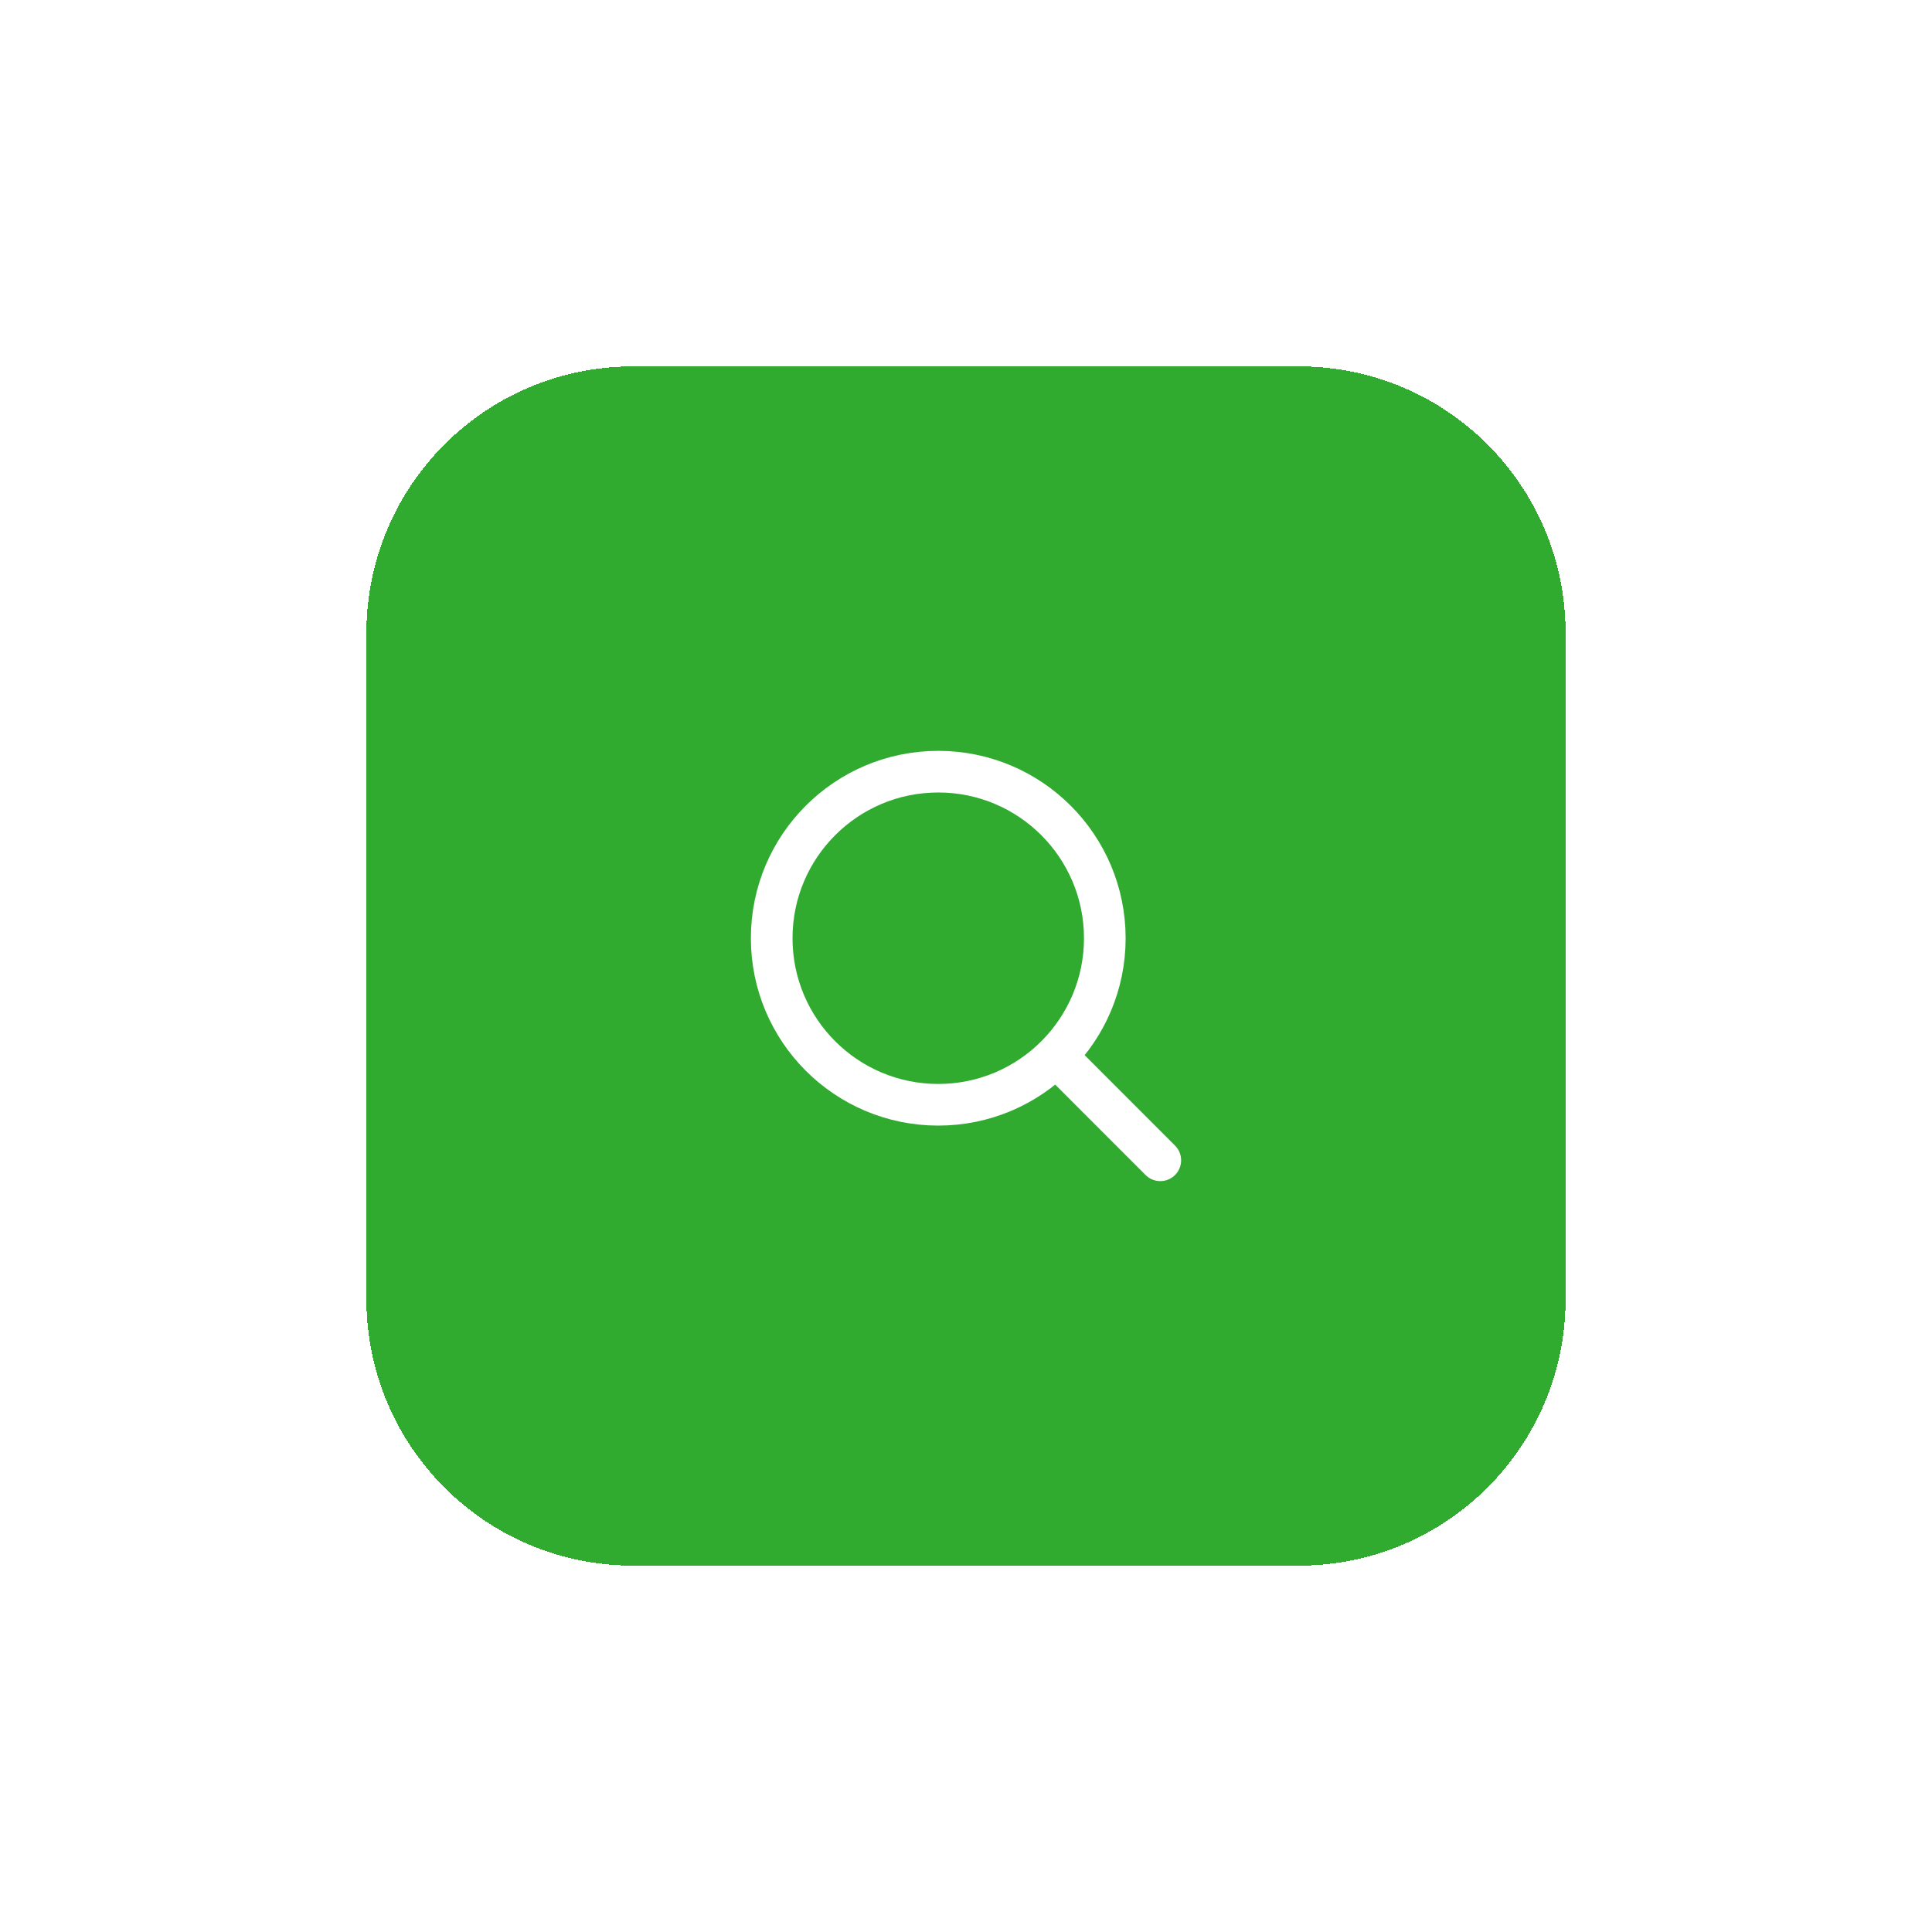 <svg width="58" height="58" viewBox="0 0 58 58" fill="none" xmlns="http://www.w3.org/2000/svg">
<g filter="url(#filter0_d_1880_225135)">
<path d="M11 17C11 12.582 14.582 9 19 9H39C43.418 9 47 12.582 47 17V37C47 41.418 43.418 45 39 45H19C14.582 45 11 41.418 11 37V17Z" fill="#30AB30" shape-rendering="crispEdges"/>
<path d="M31.917 29.916L34.833 32.833" stroke="white" stroke-width="1.25" stroke-linecap="round" stroke-linejoin="round"/>
<path d="M23.167 26.166C23.167 28.928 25.405 31.166 28.167 31.166C29.55 31.166 30.802 30.605 31.707 29.697C32.609 28.793 33.167 27.545 33.167 26.166C33.167 23.405 30.928 21.166 28.167 21.166C25.405 21.166 23.167 23.405 23.167 26.166Z" stroke="white" stroke-width="1.25" stroke-linecap="round" stroke-linejoin="round"/>
</g>
<defs>
<filter id="filter0_d_1880_225135" x="0" y="0" width="58" height="58" filterUnits="userSpaceOnUse" color-interpolation-filters="sRGB">
<feFlood flood-opacity="0" result="BackgroundImageFix"/>
<feColorMatrix in="SourceAlpha" type="matrix" values="0 0 0 0 0 0 0 0 0 0 0 0 0 0 0 0 0 0 127 0" result="hardAlpha"/>
<feMorphology radius="1" operator="dilate" in="SourceAlpha" result="effect1_dropShadow_1880_225135"/>
<feOffset dy="2"/>
<feGaussianBlur stdDeviation="5"/>
<feComposite in2="hardAlpha" operator="out"/>
<feColorMatrix type="matrix" values="0 0 0 0 0.204 0 0 0 0 0.216 0 0 0 0 0.247 0 0 0 0.1 0"/>
<feBlend mode="normal" in2="BackgroundImageFix" result="effect1_dropShadow_1880_225135"/>
<feBlend mode="normal" in="SourceGraphic" in2="effect1_dropShadow_1880_225135" result="shape"/>
</filter>
</defs>
</svg>

